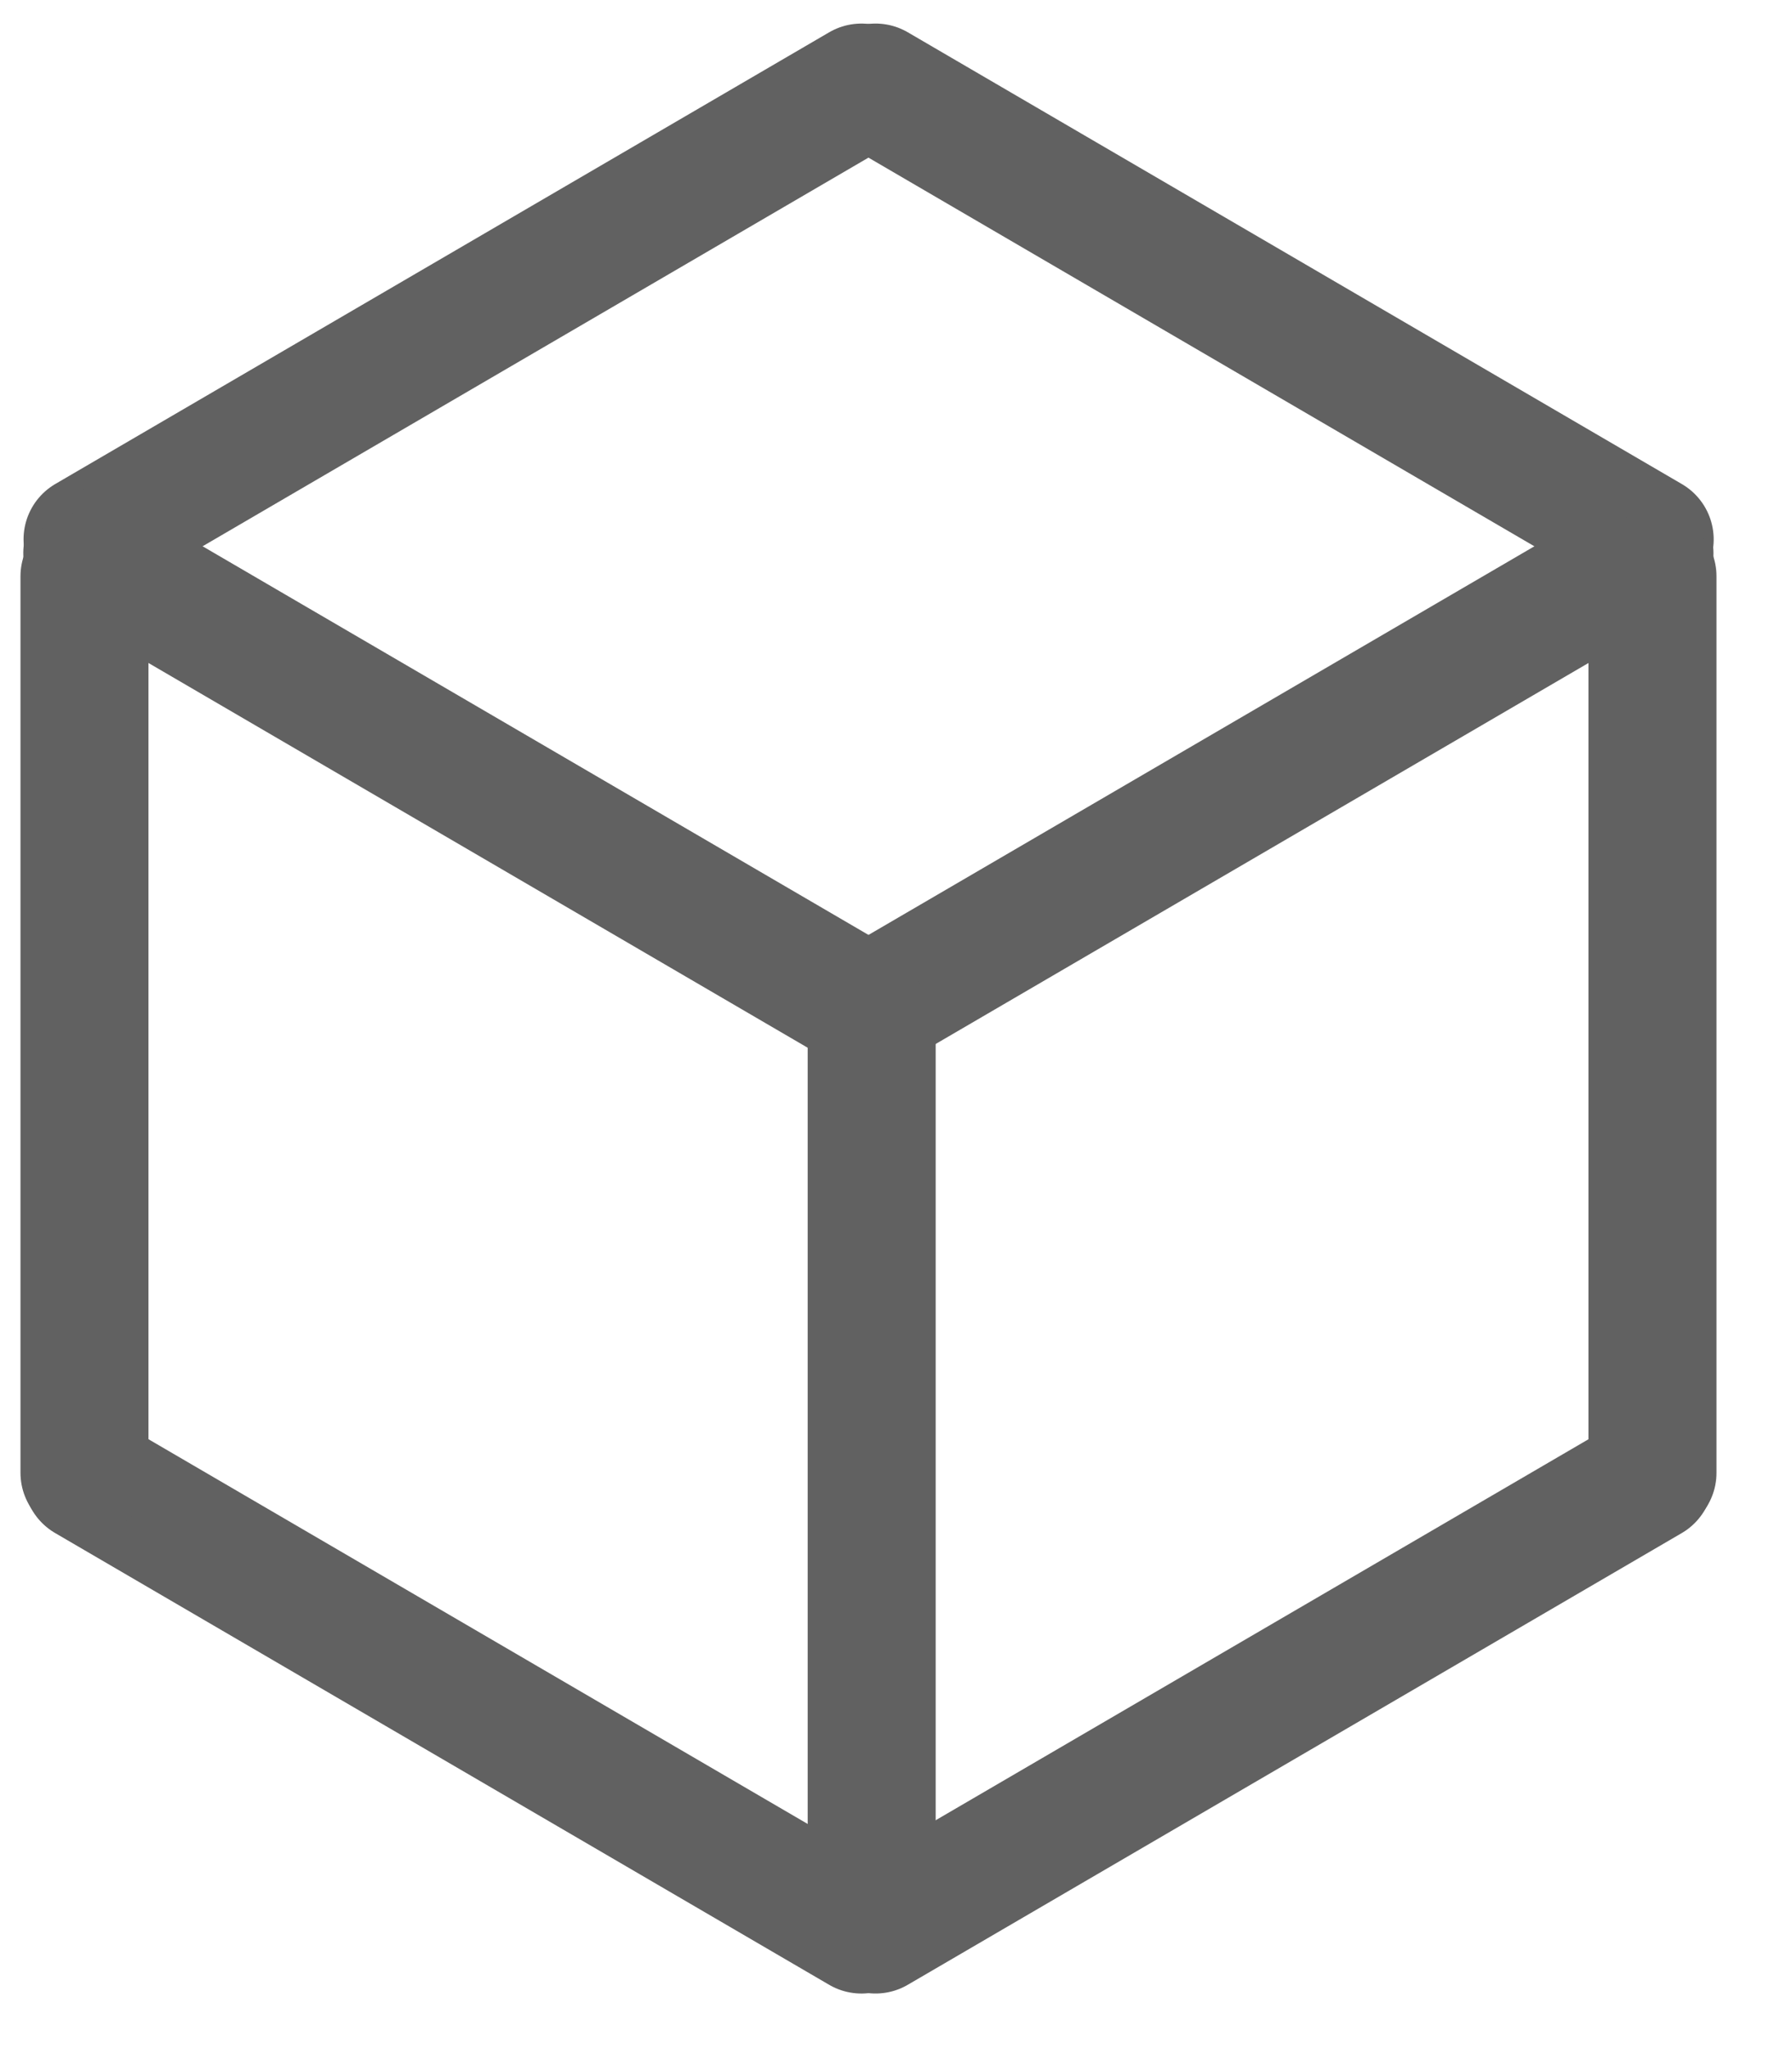 <svg width="28" height="32" viewBox="0 0 28 32" fill="none" xmlns="http://www.w3.org/2000/svg">
<line x1="13.46" y1="1.368" x2="1.368" y2="8.422" stroke="#616161" stroke-width="2" stroke-linecap="round"/>
<line x1="1" y1="-1" x2="15" y2="-1" transform="matrix(-0.864 -0.504 -0.504 0.864 13.82 17.062)" stroke="#616161" stroke-width="2" stroke-linecap="round"/>
<line x1="1" y1="-1" x2="15" y2="-1" transform="matrix(-0.864 -0.504 -0.504 0.864 13.82 31.5)" stroke="#616161" stroke-width="2" stroke-linecap="round"/>
<line x1="1" y1="-1" x2="15" y2="-1" transform="matrix(0.864 0.504 0.504 -0.864 13.32 0)" stroke="#616161" stroke-width="2" stroke-linecap="round"/>
<line x1="13.68" y1="15.694" x2="25.773" y2="8.64" stroke="#616161" stroke-width="2" stroke-linecap="round"/>
<line x1="13.68" y1="30.132" x2="25.773" y2="23.078" stroke="#616161" stroke-width="2" stroke-linecap="round"/>
<line x1="25.82" y1="23" x2="25.82" y2="9" stroke="#616161" stroke-width="2" stroke-linecap="round"/>
<line x1="13.62" y1="30" x2="13.62" y2="16" stroke="#616161" stroke-width="2" stroke-linecap="round"/>
<line x1="1.32" y1="23" x2="1.32" y2="9" stroke="#616161" stroke-width="2" stroke-linecap="round"/>
</svg>
